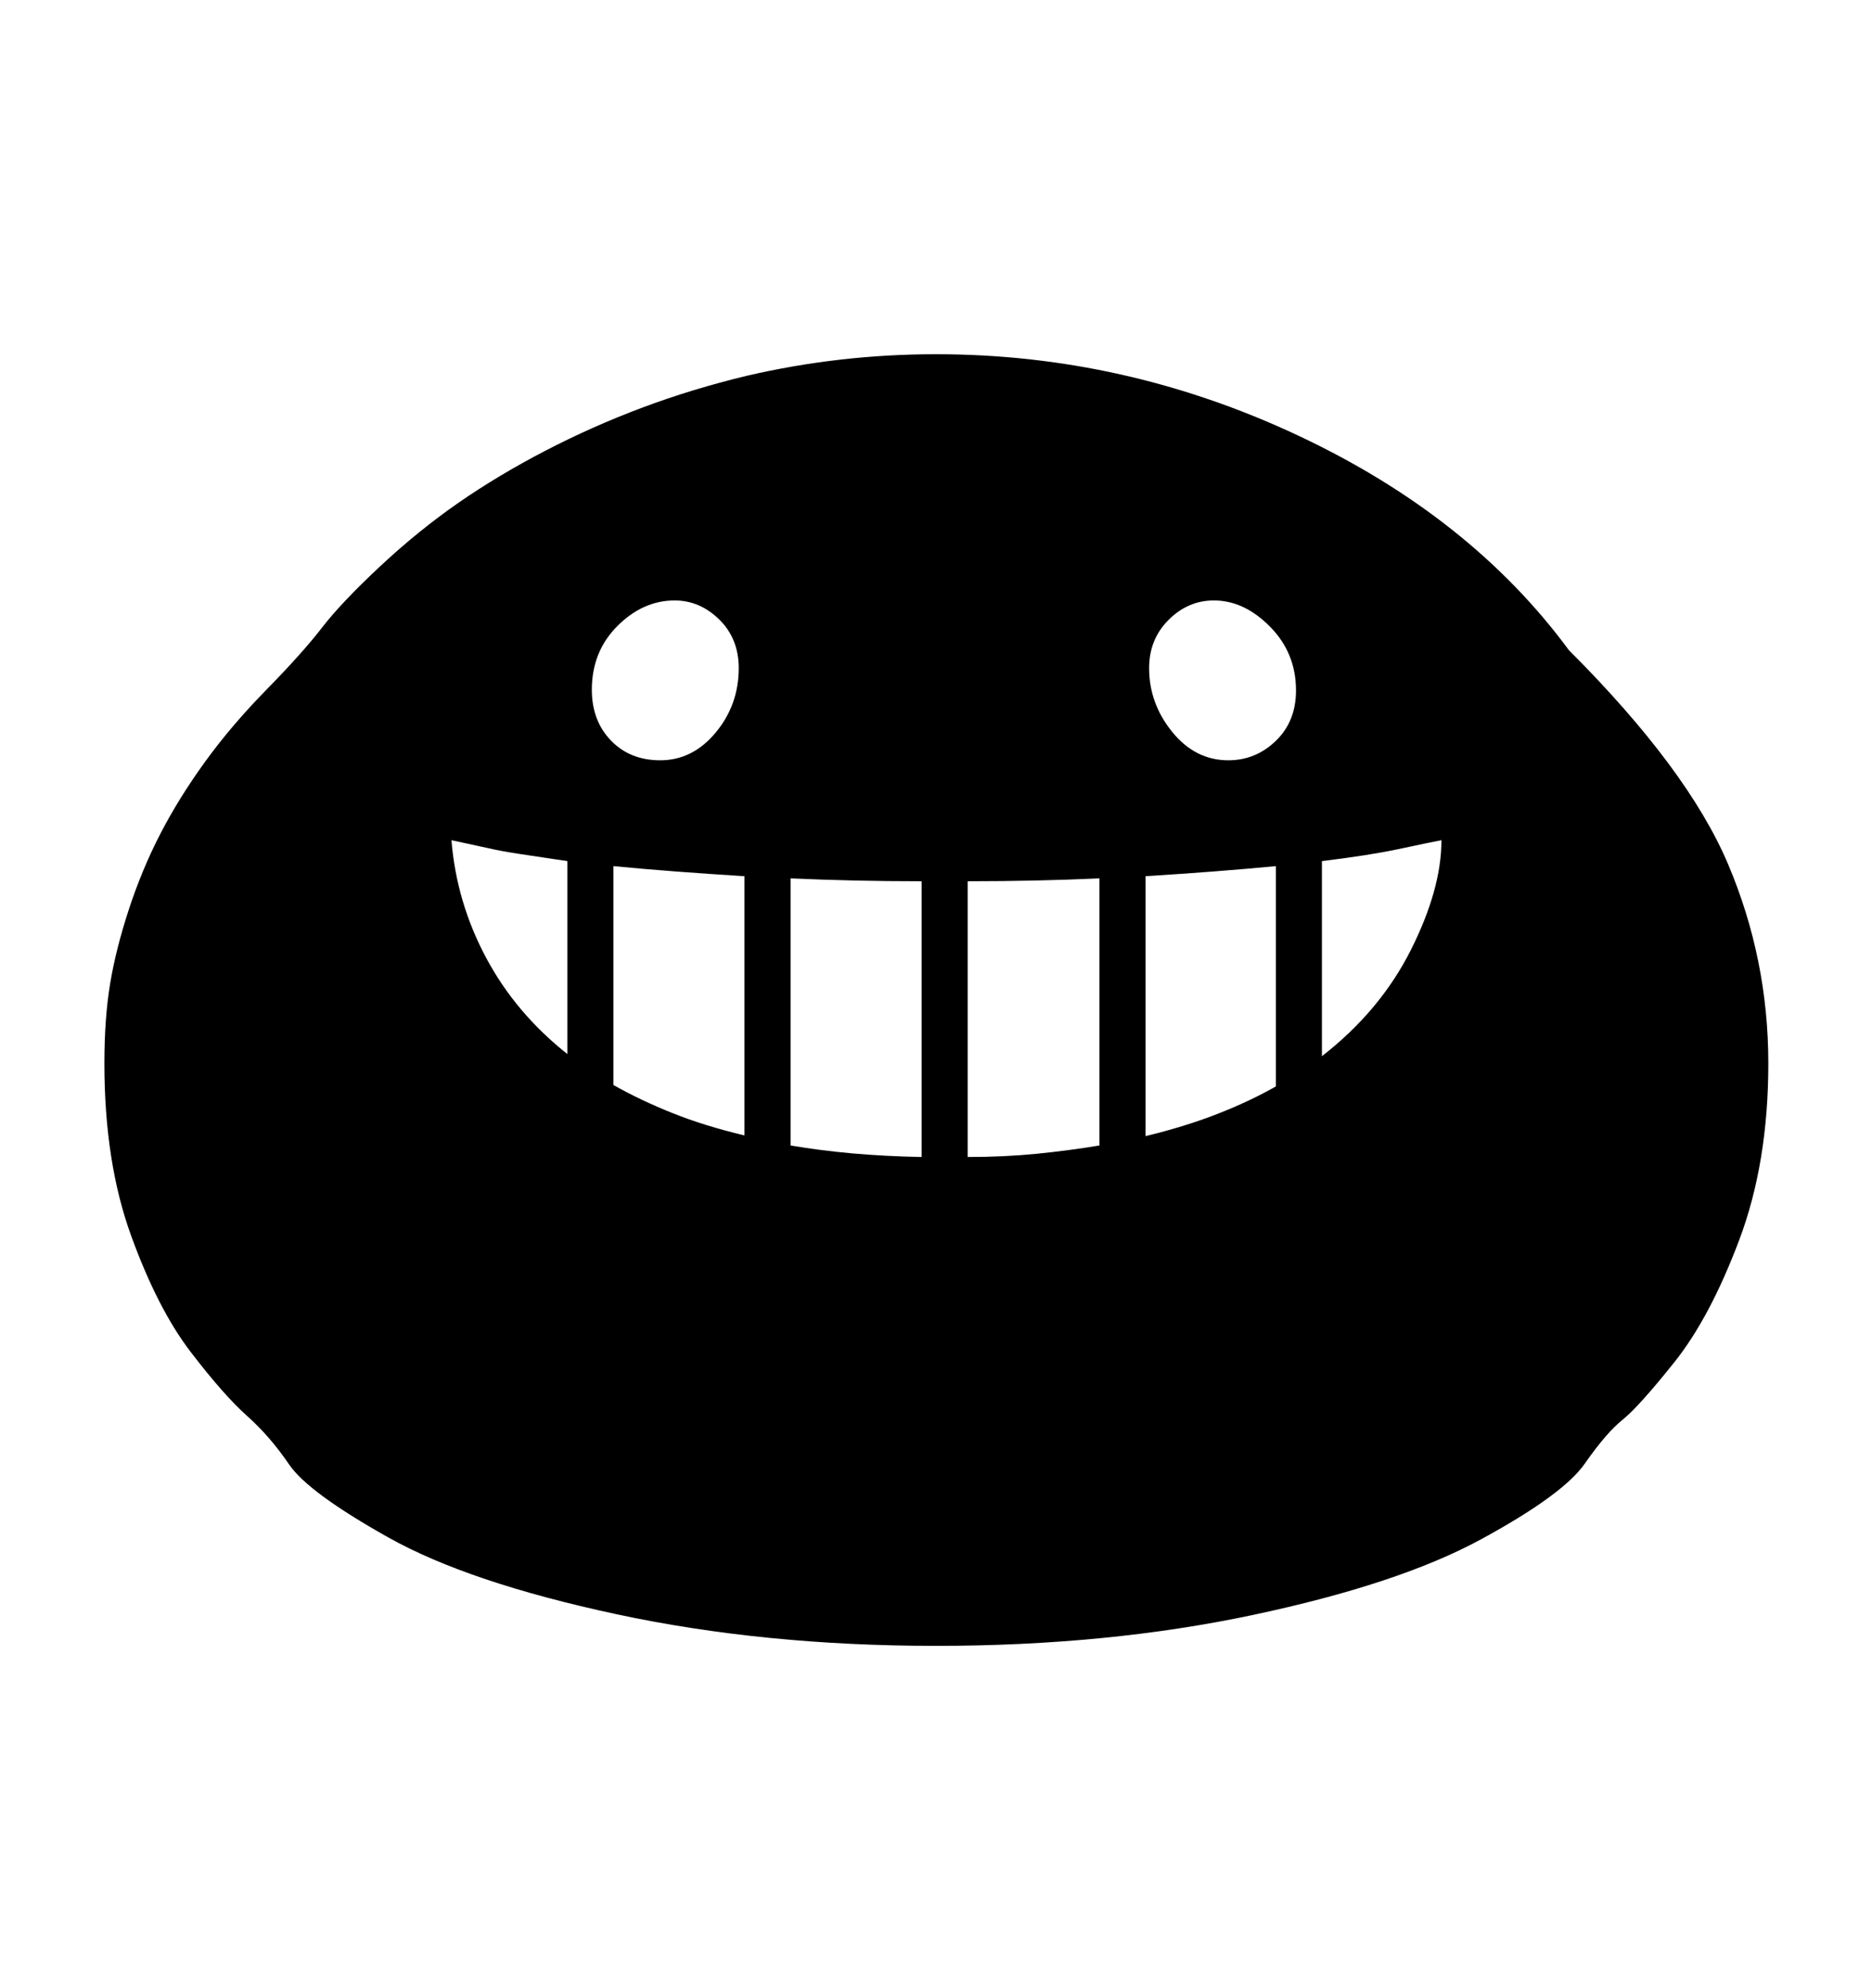 <svg viewBox="0 0 2600 2760.837" xmlns="http://www.w3.org/2000/svg"><path d="M2415.5 1722.5q-40.5 107.5-90 169.5t-72 80-52.5 61-144 105-316.5 105-440.5 43q-239 0-444-44t-316.5-106.5-138-101.5-58.5-67.5-78-88.5-83-162-37-239q0-63 8-111t26-103 43.5-104.5 62-100 86-101T447 872t80.5-85 109-88.5 121-72.5 135-60 144.5-44q129-30 263-30 262 0 502 112.5T2179 903q165 165 221 297t56 277q0 138-40.5 245.5zM788 1196l-67-10q-26-4-43-8l-51-11q7 86 48 163t113 134v-268zm60.5-167.5Q875 1056 917 1056q45 0 77-38.5t32-89.5q0-41-27-67.5T937 834q-44 0-79.5 35.5T822 958q0 43 26.5 70.5zM1034 1217q-48-3-94.5-6.5T852 1203v304q37 21 82 39t100 31v-360zm246 7q-47 0-92.5-1t-89.5-3v371q41 7 86 11t96 5v-383zm247-4q-44 2-89.5 3t-93.5 1v383q51 0 96-4.5t87-11.5v-371zm245-17q-42 4-87.5 7.5t-93.5 6.5v361q54-13 99-30.5t82-38.5v-306zm-8-332.5q-36-36.5-78-36.5-36 0-63 27t-27 67q0 49 32 88.5t78 39.5q38 0 66-27t28-70q0-52-36-88.5zm72 596.5q81-63 123.5-147.5T2002 1167q-16 3-58 12t-108 17v271z"/></svg>